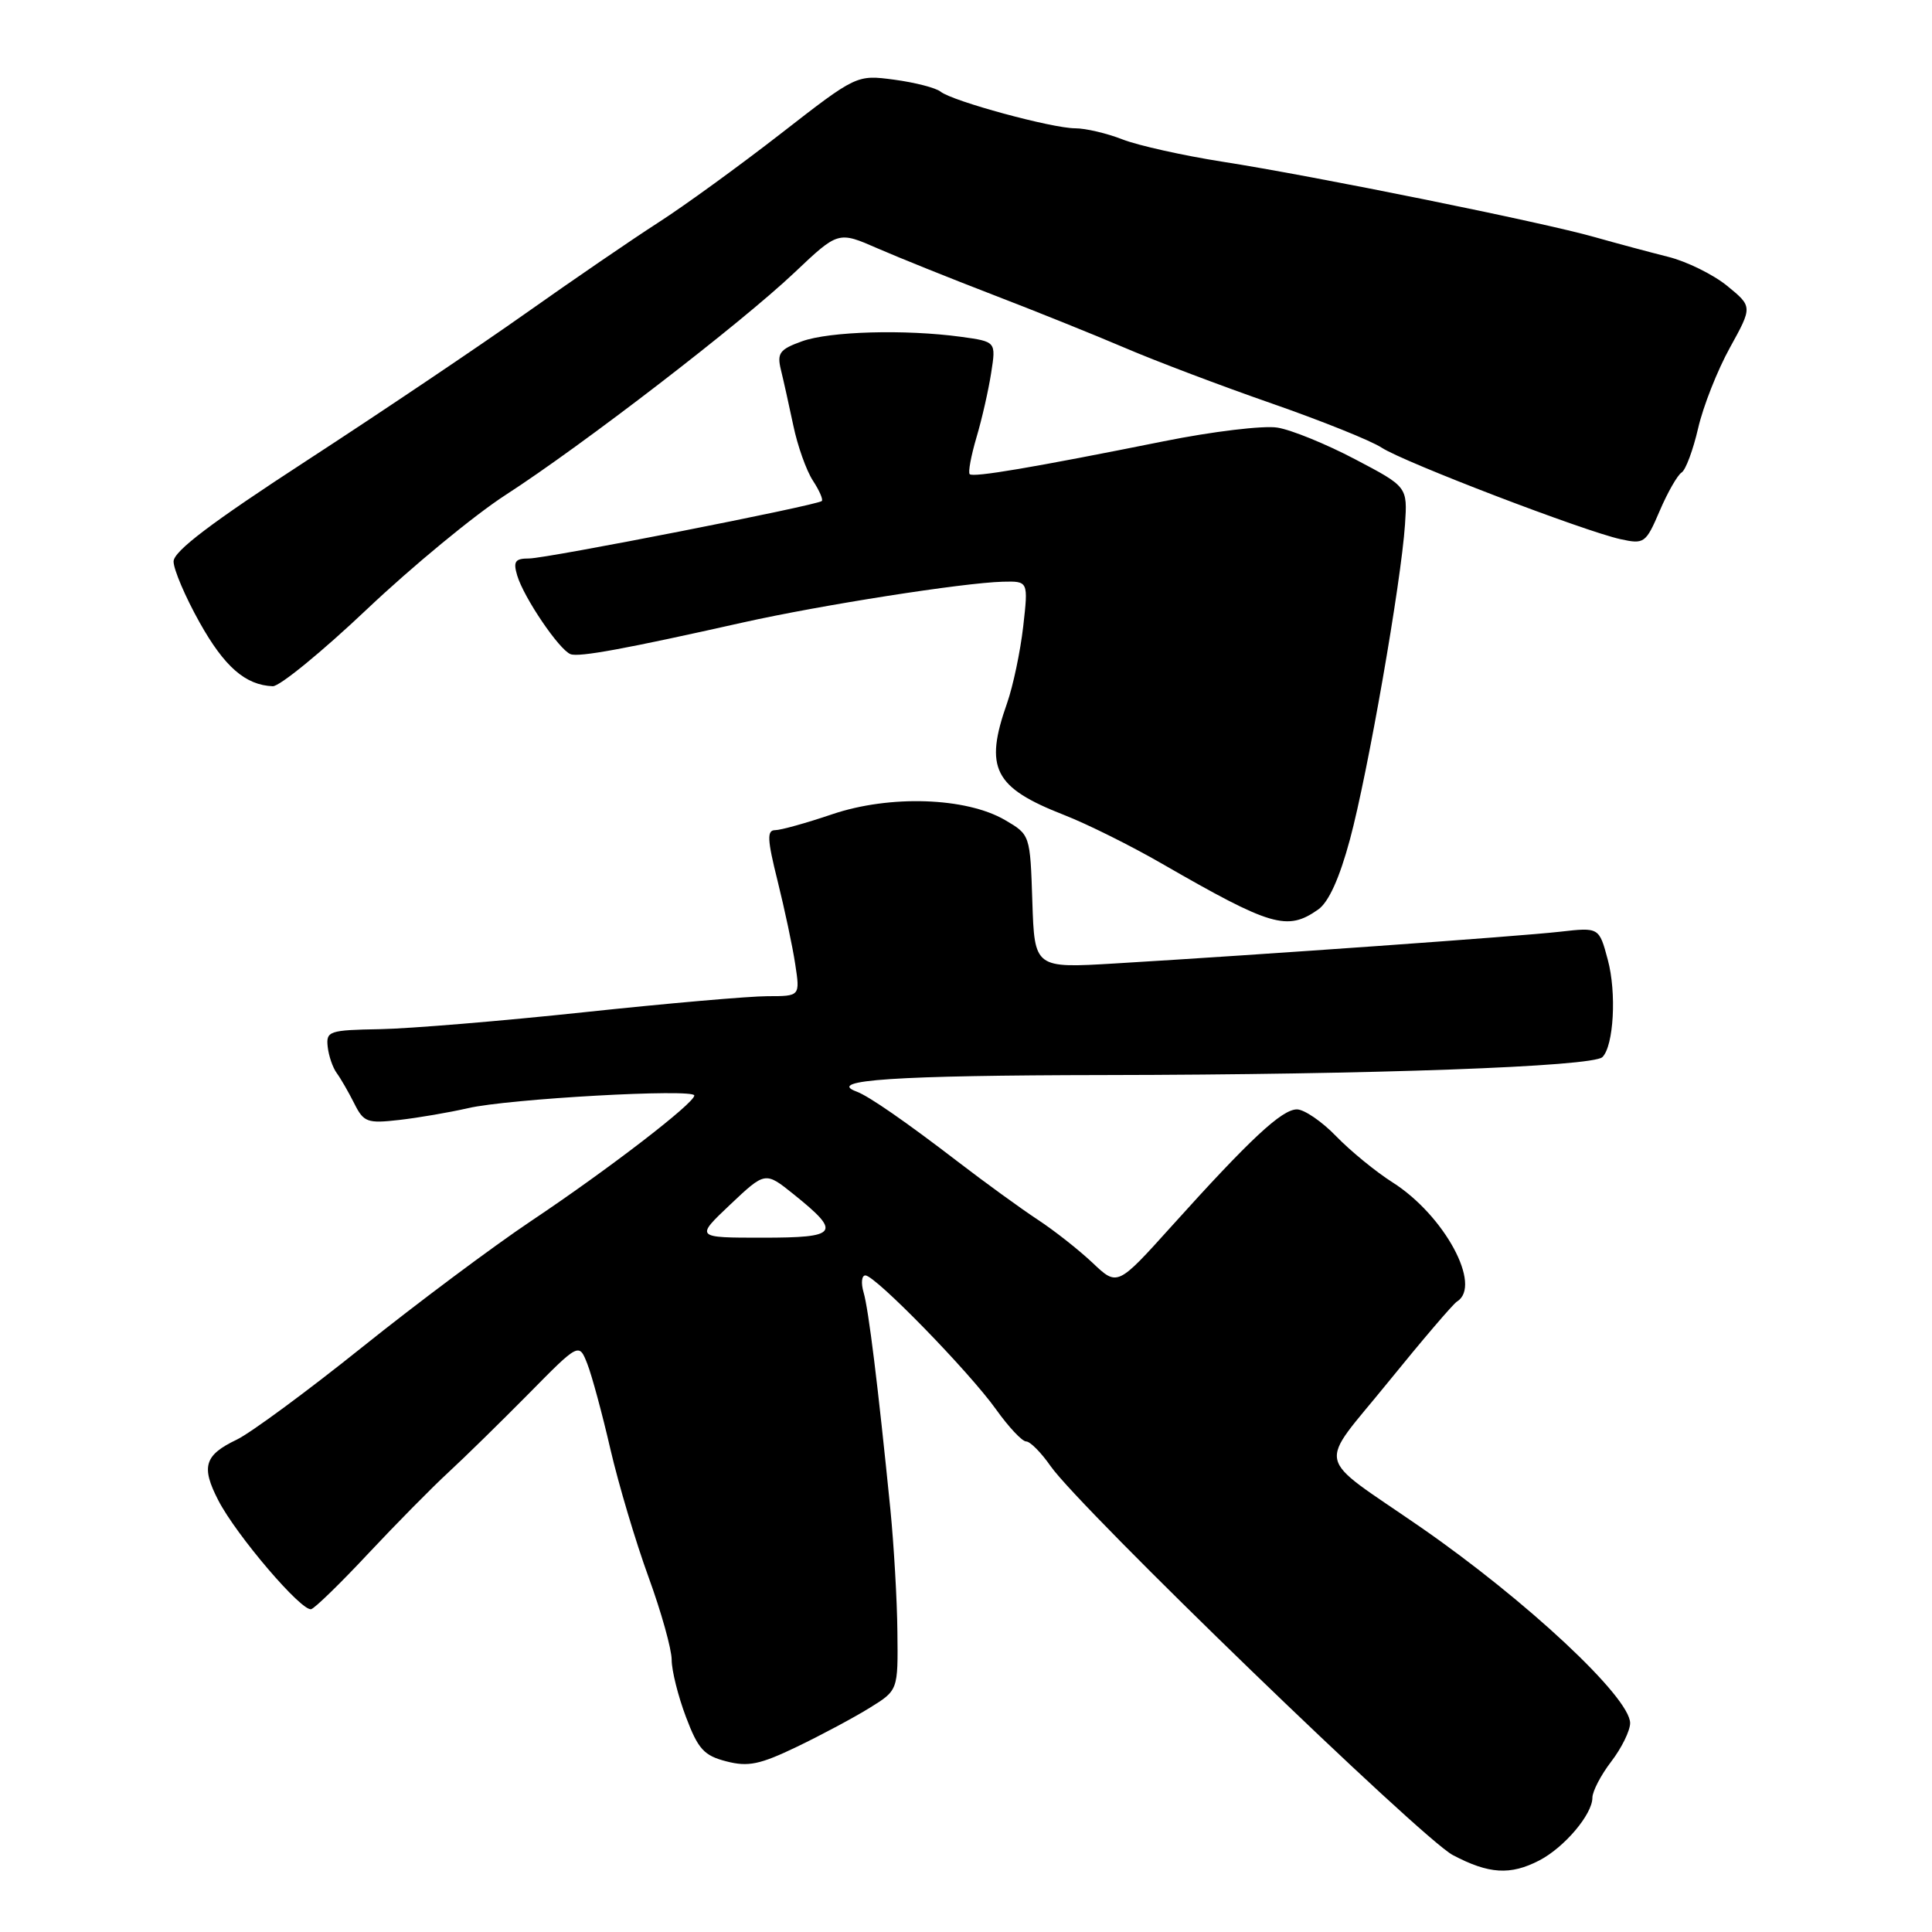 <?xml version="1.0" encoding="UTF-8" standalone="no"?>
<!DOCTYPE svg PUBLIC "-//W3C//DTD SVG 1.1//EN" "http://www.w3.org/Graphics/SVG/1.1/DTD/svg11.dtd" >
<svg xmlns="http://www.w3.org/2000/svg" xmlns:xlink="http://www.w3.org/1999/xlink" version="1.1" viewBox="0 0 256 256">
 <g >
 <path fill="currentColor"
d=" M 203.96 246.52 C 207.28 244.80 211.00 240.41 211.00 238.21 C 211.00 237.37 212.12 235.21 213.50 233.41 C 214.88 231.61 216.00 229.32 216.00 228.32 C 216.00 224.90 202.24 212.05 188.18 202.32 C 173.99 192.51 174.50 194.78 183.92 183.16 C 188.43 177.60 192.54 172.78 193.06 172.46 C 196.44 170.37 191.39 161.03 184.52 156.67 C 182.31 155.27 178.95 152.52 177.05 150.56 C 175.16 148.60 172.81 147.00 171.85 147.00 C 169.85 147.00 165.64 150.93 155.24 162.48 C 148.06 170.45 148.06 170.45 144.78 167.34 C 142.98 165.64 139.70 163.05 137.50 161.61 C 135.30 160.16 130.57 156.73 127.00 153.99 C 120.03 148.64 115.11 145.23 113.50 144.64 C 109.33 143.11 118.61 142.49 146.34 142.45 C 181.86 142.40 211.05 141.34 212.33 140.07 C 213.83 138.57 214.22 131.54 213.04 127.17 C 211.89 122.87 211.89 122.87 206.69 123.46 C 201.43 124.06 167.37 126.49 147.79 127.66 C 137.08 128.30 137.08 128.30 136.79 119.45 C 136.50 110.61 136.50 110.61 133.17 108.66 C 128.01 105.65 117.90 105.31 110.28 107.89 C 106.86 109.05 103.45 110.00 102.71 110.00 C 101.60 110.00 101.66 111.23 103.04 116.75 C 103.96 120.46 105.02 125.41 105.37 127.75 C 106.02 132.00 106.02 132.00 101.70 132.00 C 99.33 132.00 88.41 132.95 77.44 134.12 C 66.47 135.29 54.28 136.30 50.35 136.37 C 43.61 136.49 43.20 136.63 43.42 138.69 C 43.55 139.90 44.09 141.47 44.62 142.19 C 45.15 142.91 46.19 144.72 46.94 146.21 C 48.19 148.71 48.66 148.88 52.90 148.40 C 55.43 148.11 59.52 147.41 62.00 146.84 C 67.38 145.59 92.00 144.22 92.00 145.16 C 92.00 146.18 80.53 155.00 70.37 161.79 C 65.35 165.15 55.25 172.69 47.94 178.55 C 40.63 184.41 33.17 189.90 31.37 190.76 C 27.08 192.81 26.62 194.34 28.93 198.81 C 31.31 203.43 40.00 213.60 41.24 213.22 C 41.75 213.07 45.17 209.74 48.83 205.82 C 52.50 201.91 57.26 197.08 59.41 195.10 C 61.56 193.12 66.33 188.44 70.02 184.71 C 76.72 177.91 76.72 177.91 77.82 180.71 C 78.42 182.24 79.80 187.33 80.88 192.02 C 81.97 196.71 84.24 204.33 85.93 208.96 C 87.62 213.59 89.00 218.53 89.00 219.94 C 89.00 221.35 89.85 224.75 90.89 227.50 C 92.50 231.77 93.28 232.63 96.25 233.39 C 99.14 234.14 100.70 233.81 105.61 231.45 C 108.85 229.89 113.19 227.57 115.25 226.29 C 119.00 223.97 119.00 223.97 118.91 216.24 C 118.87 211.98 118.44 204.68 117.98 200.00 C 116.34 183.62 115.09 173.48 114.43 171.25 C 114.07 170.01 114.17 169.00 114.67 169.00 C 115.98 169.00 128.42 181.76 131.98 186.75 C 133.65 189.09 135.44 191.00 135.97 191.00 C 136.50 191.00 137.96 192.47 139.21 194.27 C 143.18 199.94 188.34 243.61 192.51 245.81 C 197.29 248.33 200.13 248.50 203.96 246.52 Z  M 174.66 120.52 C 176.05 119.55 177.49 116.38 178.88 111.21 C 181.24 102.47 185.65 77.21 186.17 69.50 C 186.50 64.50 186.50 64.50 179.55 60.85 C 175.73 58.84 171.10 56.95 169.26 56.66 C 167.43 56.36 160.66 57.17 154.21 58.47 C 136.78 61.97 128.96 63.29 128.49 62.83 C 128.26 62.59 128.67 60.40 129.39 57.95 C 130.12 55.50 130.99 51.65 131.34 49.38 C 131.98 45.27 131.98 45.27 127.35 44.63 C 119.93 43.62 109.92 43.90 106.25 45.23 C 103.31 46.29 102.94 46.79 103.47 48.98 C 103.81 50.36 104.55 53.70 105.12 56.39 C 105.68 59.09 106.85 62.36 107.71 63.68 C 108.57 64.99 109.10 66.21 108.89 66.39 C 108.20 66.98 72.42 74.00 70.11 74.00 C 68.25 74.00 67.98 74.39 68.53 76.25 C 69.40 79.18 74.09 86.10 75.60 86.68 C 76.72 87.11 82.90 85.97 98.50 82.47 C 108.80 80.17 127.62 77.22 132.88 77.08 C 136.26 77.00 136.26 77.00 135.58 83.02 C 135.20 86.33 134.24 90.89 133.45 93.15 C 130.39 101.81 131.69 104.35 141.00 107.99 C 144.03 109.17 149.88 112.08 154.00 114.46 C 168.43 122.77 170.56 123.40 174.66 120.52 Z  M 48.64 80.71 C 54.62 75.05 62.88 68.24 67.00 65.58 C 77.15 59.02 98.19 42.83 105.28 36.11 C 111.07 30.63 111.07 30.63 116.28 32.91 C 119.15 34.16 126.00 36.91 131.50 39.03 C 137.00 41.14 144.88 44.31 149.00 46.07 C 153.12 47.84 161.90 51.16 168.51 53.46 C 175.11 55.76 181.67 58.39 183.08 59.32 C 186.03 61.25 209.90 70.39 214.75 71.45 C 217.87 72.13 218.08 71.98 219.92 67.69 C 220.97 65.23 222.28 62.95 222.82 62.61 C 223.36 62.28 224.34 59.64 225.01 56.75 C 225.67 53.86 227.57 49.05 229.22 46.07 C 232.22 40.63 232.22 40.63 228.86 37.88 C 227.01 36.37 223.47 34.63 221.00 34.02 C 218.53 33.40 214.17 32.23 211.31 31.42 C 204.50 29.47 174.06 23.31 162.00 21.43 C 156.78 20.61 150.80 19.28 148.73 18.47 C 146.66 17.66 143.84 17.00 142.47 17.00 C 139.40 17.00 126.21 13.41 124.64 12.15 C 124.01 11.64 121.25 10.93 118.50 10.56 C 113.50 9.90 113.50 9.90 103.47 17.70 C 97.95 21.99 90.64 27.30 87.21 29.50 C 83.79 31.70 75.90 37.10 69.68 41.50 C 63.46 45.90 50.42 54.67 40.69 61.00 C 28.01 69.25 23.00 73.04 23.00 74.40 C 23.00 75.45 24.55 79.09 26.45 82.48 C 29.74 88.36 32.52 90.78 36.14 90.93 C 37.04 90.97 42.66 86.37 48.64 80.71 Z  M 96.76 159.61 C 101.40 155.23 101.40 155.23 105.14 158.23 C 111.55 163.38 111.10 164.00 101.03 164.00 C 92.12 164.00 92.12 164.00 96.76 159.61 Z "/>
</g>
</svg>